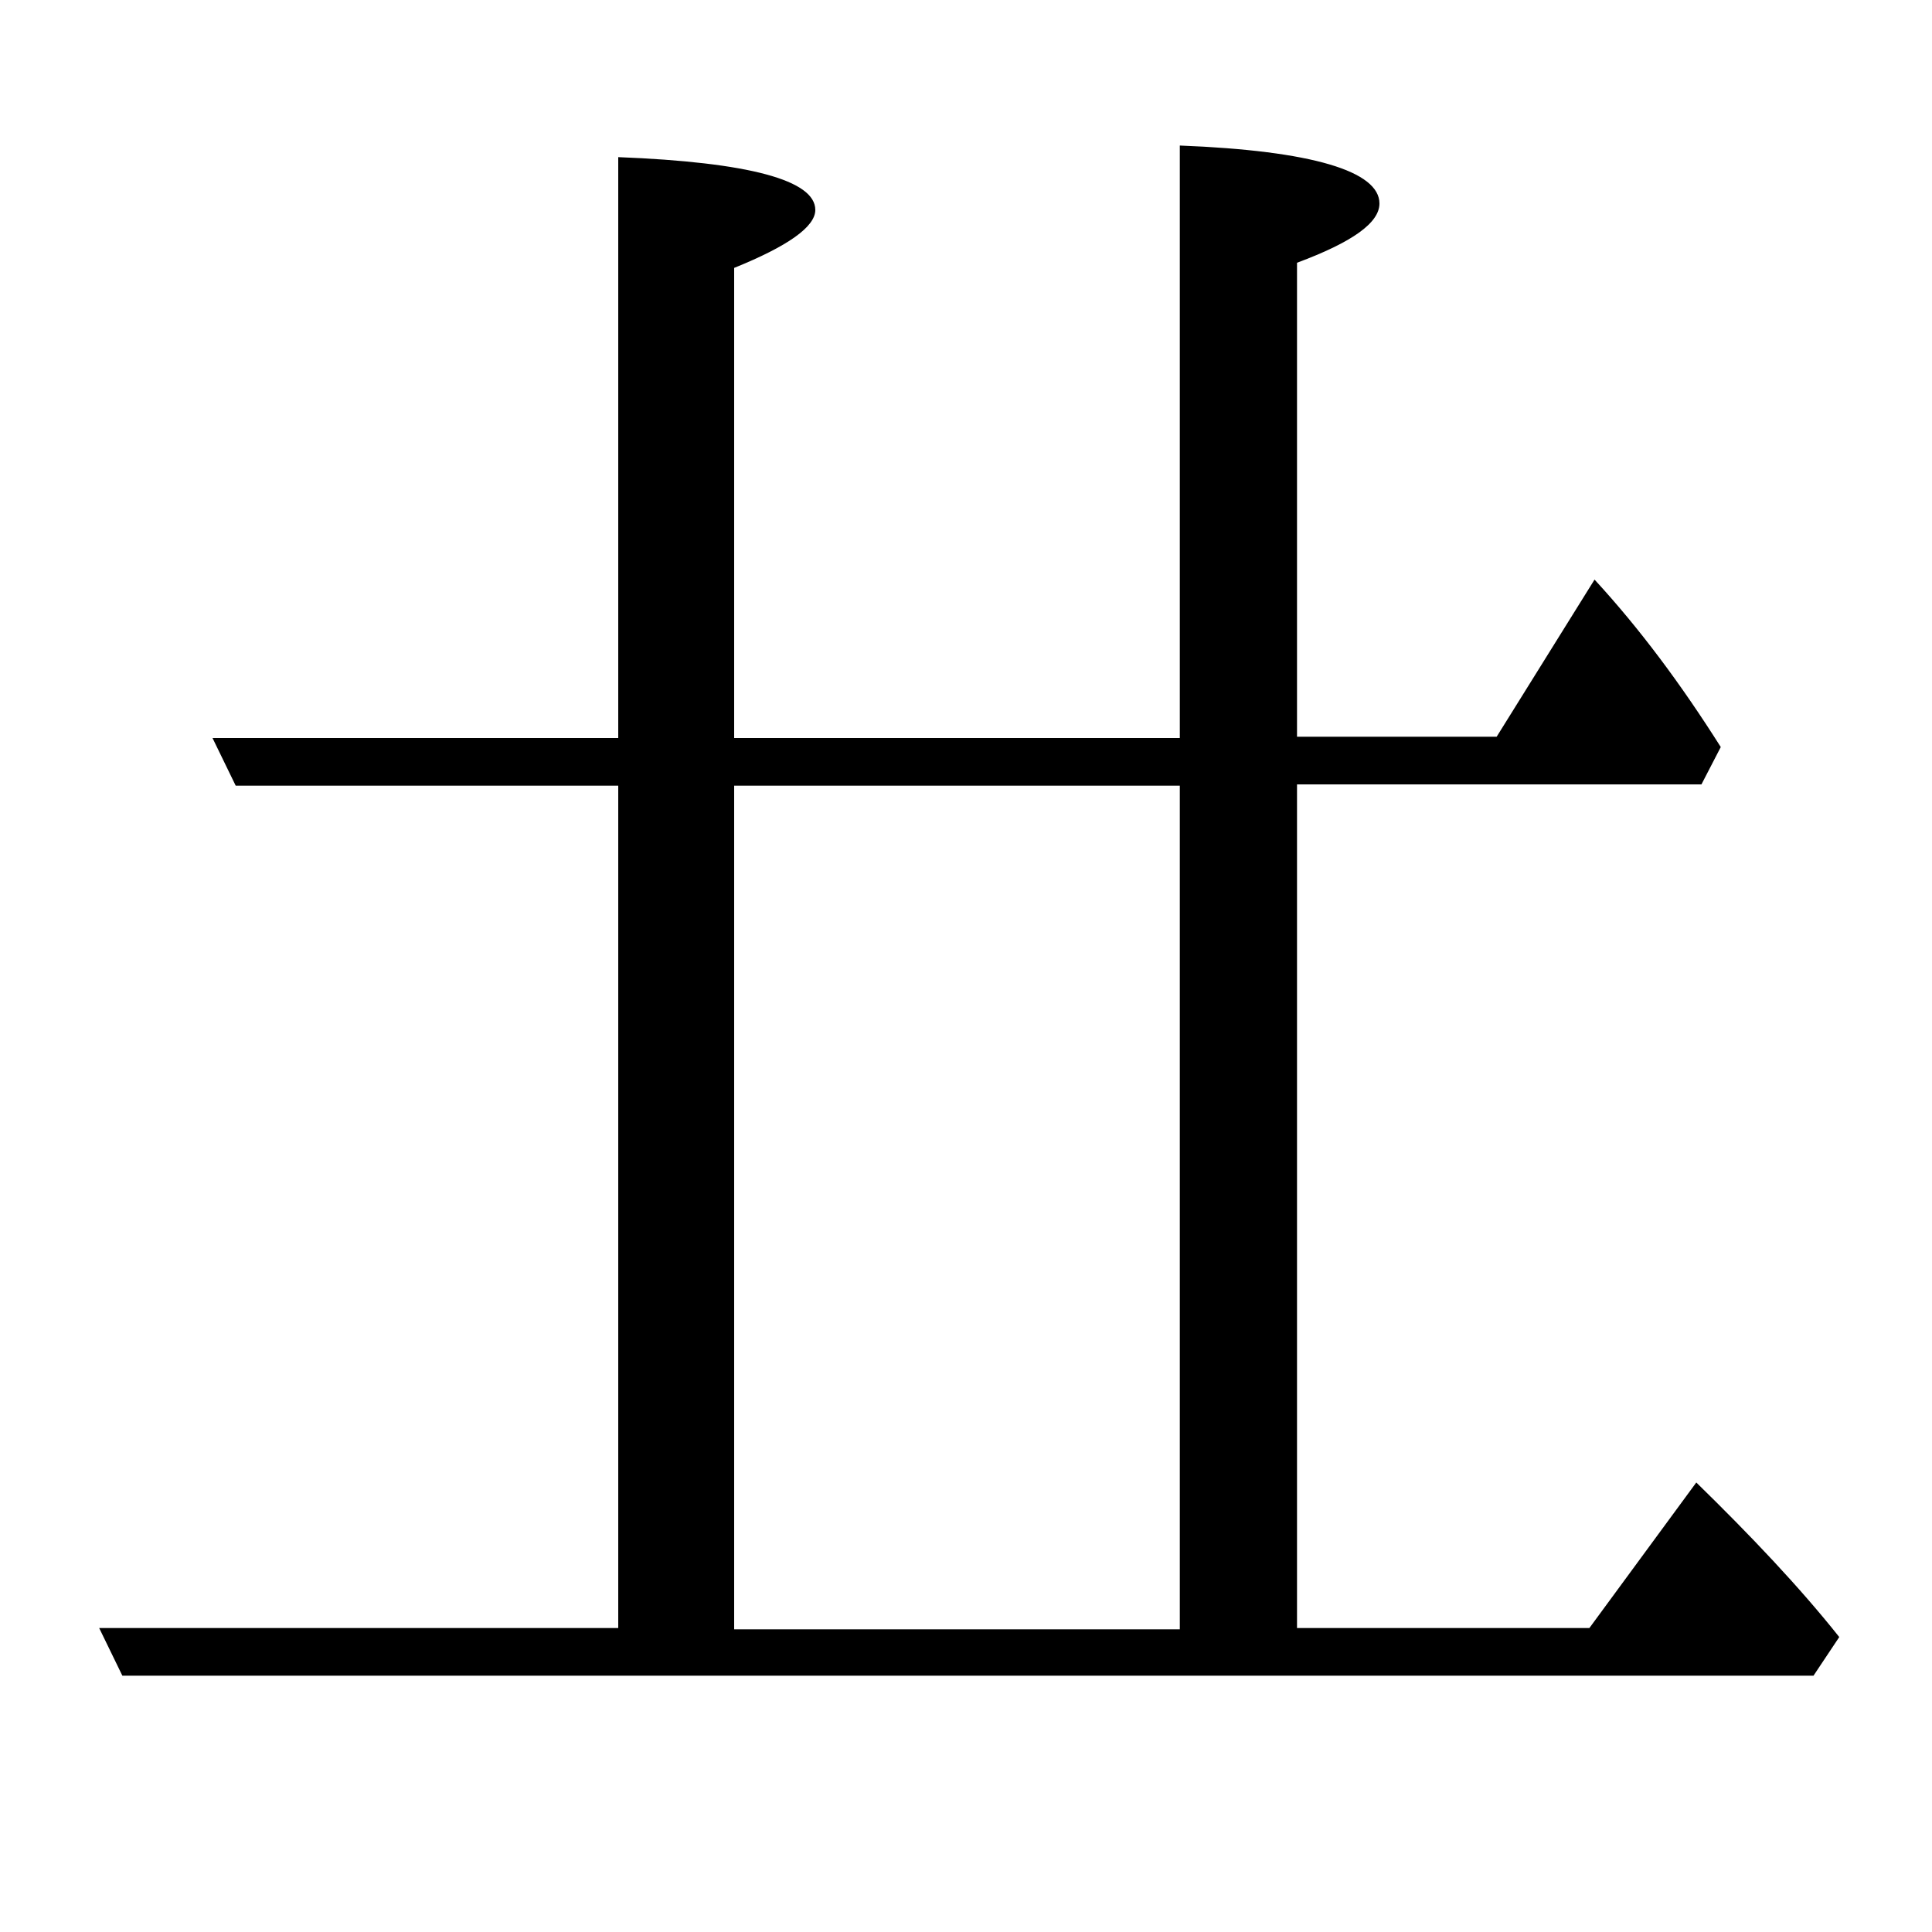 <?xml version="1.0" encoding="utf-8"?>
<!-- Generator: Adobe Illustrator 19.0.0, SVG Export Plug-In . SVG Version: 6.00 Build 0)  -->
<svg version="1.1" id="圖層_1" xmlns="http://www.w3.org/2000/svg" xmlns:xlink="http://www.w3.org/1999/xlink" x="0px" y="0px"
	 viewBox="45 -33.8 150 150" style="enable-background:new 45 -33.8 150 150;" xml:space="preserve">
<style type="text/css">
	.st0{enable-background:new    ;}
</style>
<g class="st0">
	<path d="M93,27.2H63.3l-1.8-3.7H93v-45.1c10.2,0.4,15.3,1.8,15.3,4.1c0,1.3-2.1,2.8-6.3,4.5v36.5h34.6v-46
		c10.3,0.4,15.5,2,15.5,4.5c0,1.5-2.1,3-6.4,4.6v36.8h15.5l7.6-12.2c3.5,3.8,6.7,8.1,9.8,13l-1.5,2.9h-31.4v65.5h22.7l8.3-11.3
		c4.2,4.1,8,8.1,11.1,12l-2,3H54.5l-1.8-3.7H93V27.2z M136.6,27.2H102v65.5h34.6V27.2z"/>
</g>
</svg>
